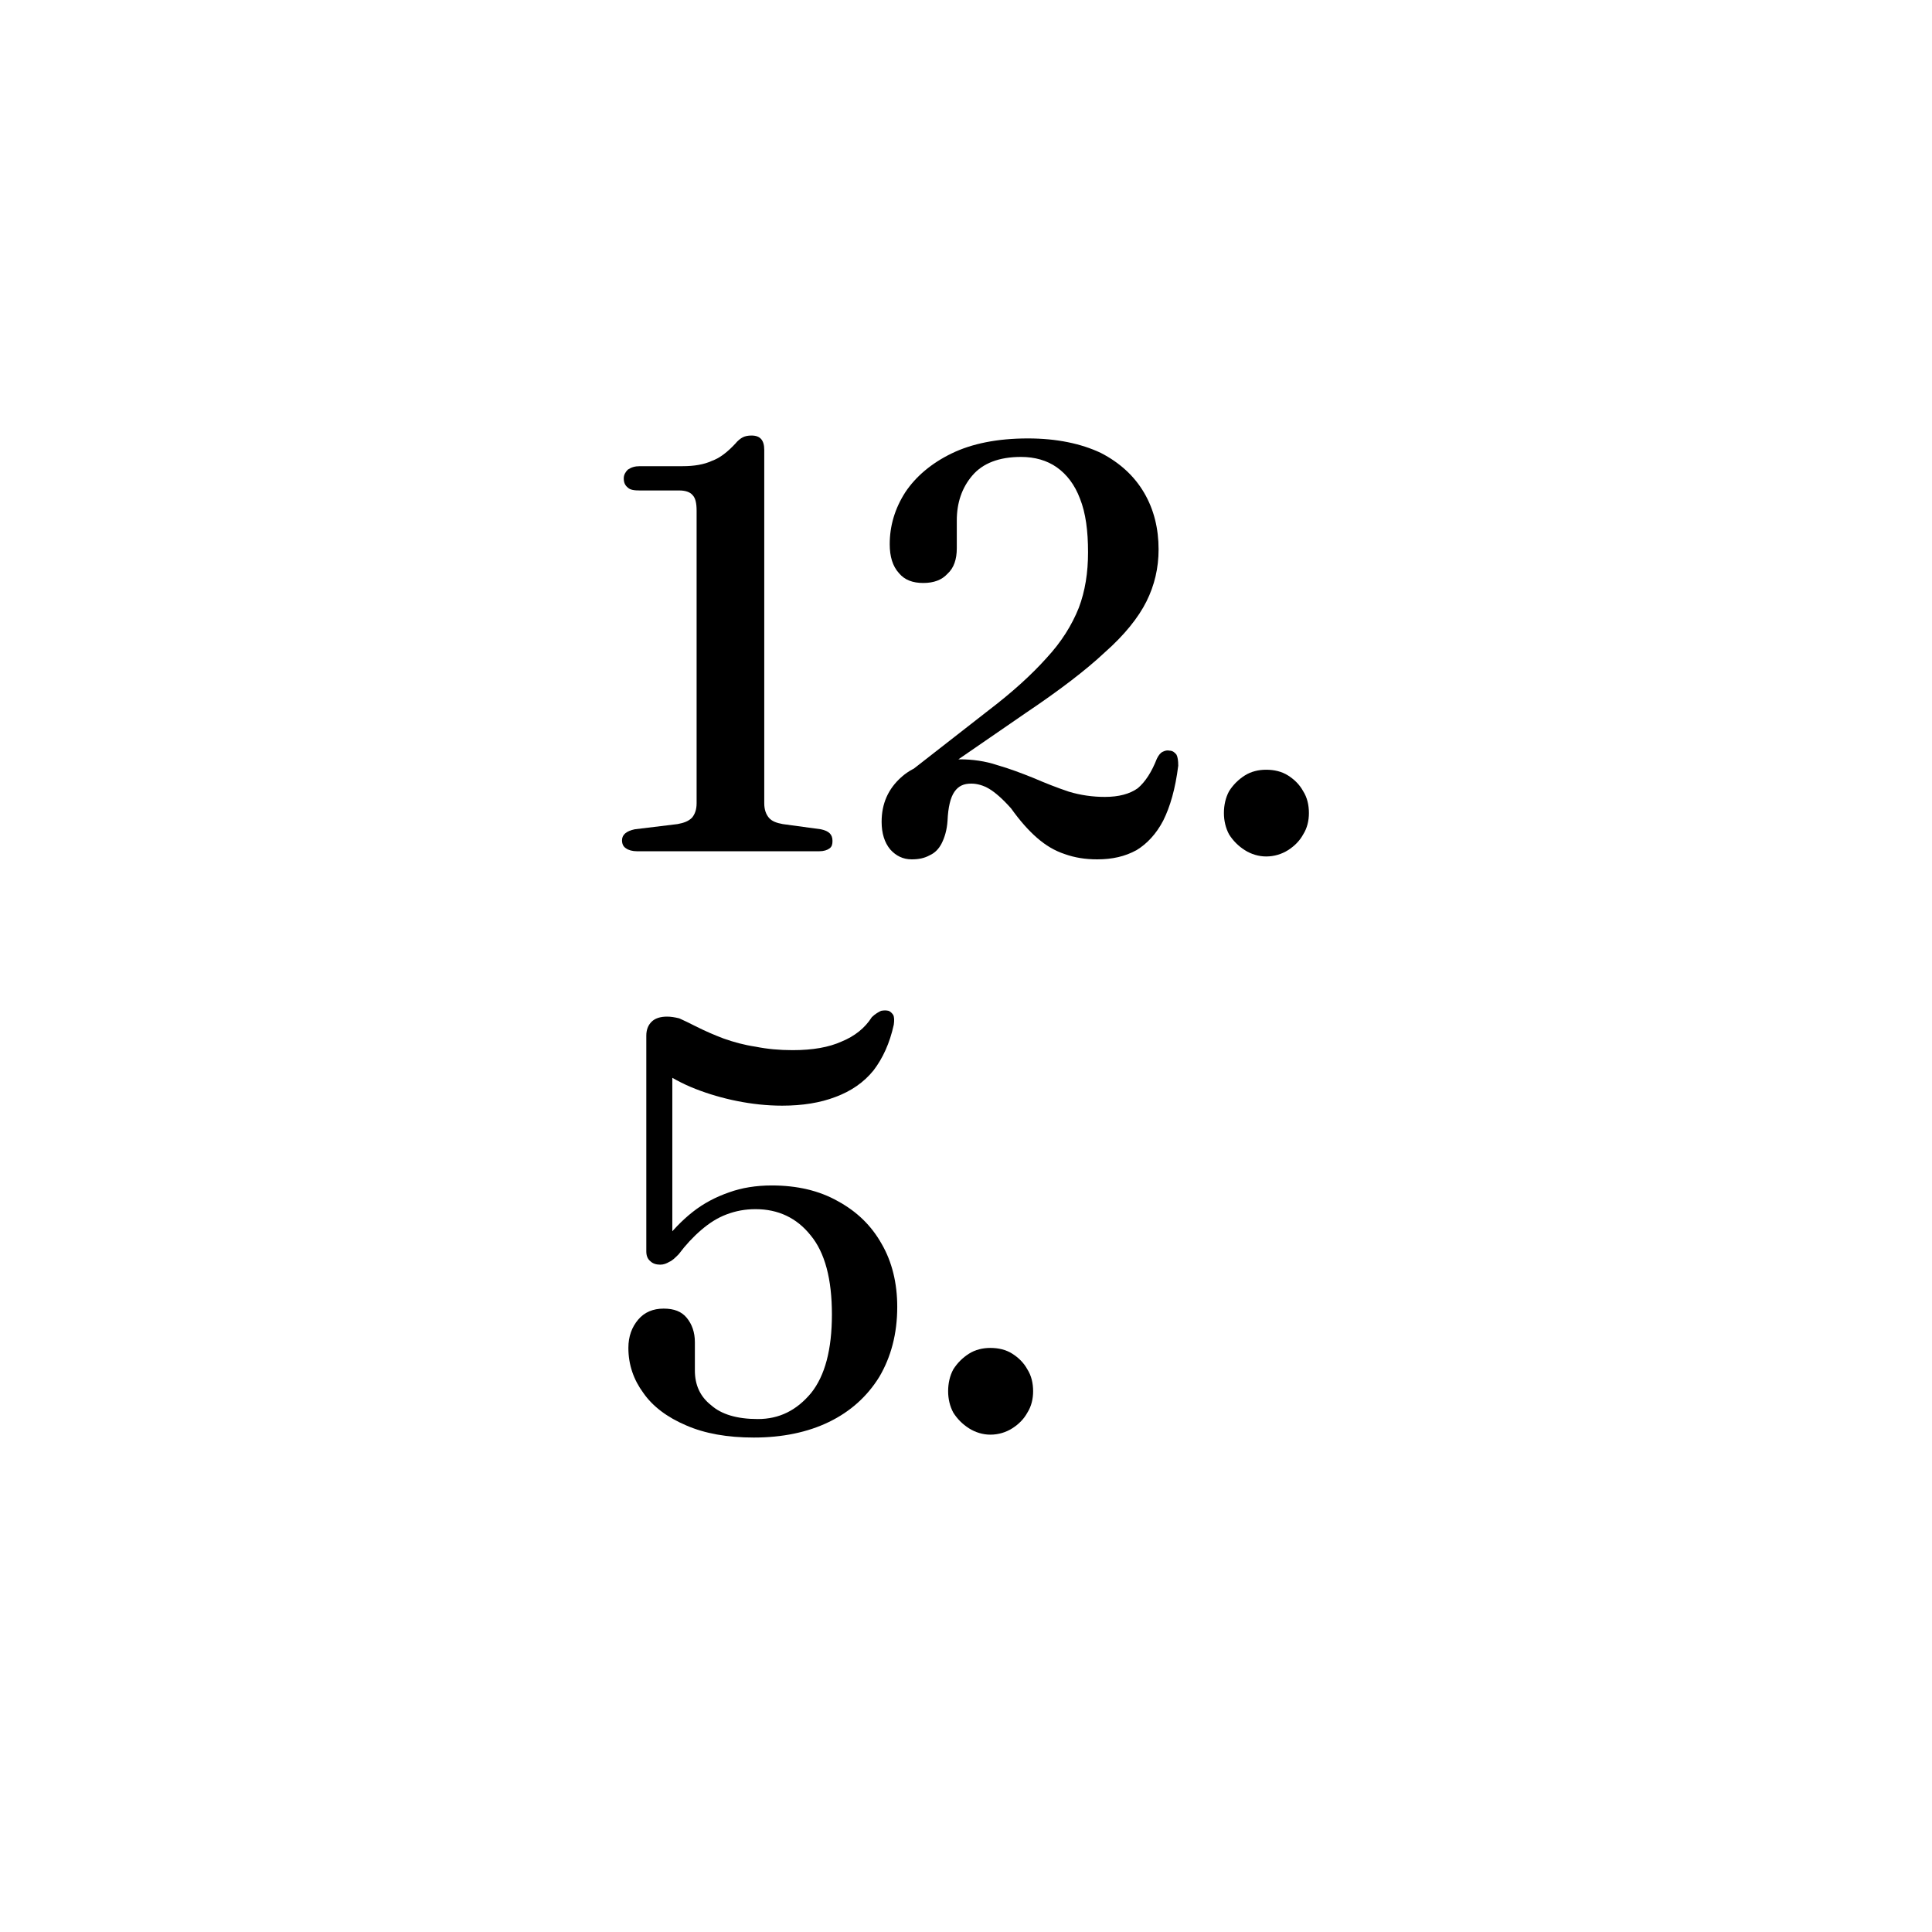 <?xml version="1.0" encoding="UTF-8" standalone="no"?>
<!DOCTYPE svg PUBLIC "-//W3C//DTD SVG 1.1//EN" "http://www.w3.org/Graphics/SVG/1.1/DTD/svg11.dtd">
<svg width="100%" height="100%" viewBox="0 0 2160 2160" version="1.1" xmlns="http://www.w3.org/2000/svg" xmlns:xlink="http://www.w3.org/1999/xlink" xml:space="preserve" xmlns:serif="http://www.serif.com/" style="fill-rule:evenodd;clip-rule:evenodd;stroke-linejoin:round;stroke-miterlimit:2;">
    <g transform="matrix(1,0,0,1,-2660,-2660)">
        <g id="datum_dekorativne_vector" transform="matrix(1,0,0,1,2660,2660)">
            <rect x="0" y="0" width="2160" height="2160" style="fill:none;"/>
            <g transform="matrix(1.804,0,0,1.804,-5605.96,-5418.53)">
                <g transform="matrix(358.333,0,0,358.333,3475.45,3531.18)">
                    <path d="M0.08,-0.624L0.148,-0.624C0.159,-0.624 0.167,-0.621 0.171,-0.616C0.176,-0.611 0.178,-0.602 0.178,-0.589L0.178,-0.083C0.178,-0.072 0.175,-0.064 0.17,-0.058C0.164,-0.052 0.156,-0.049 0.145,-0.047L0.071,-0.038C0.057,-0.035 0.049,-0.029 0.049,-0.019C0.049,-0.013 0.051,-0.008 0.056,-0.005C0.06,-0.002 0.067,-0 0.075,-0L0.39,-0C0.398,-0 0.404,-0.002 0.408,-0.005C0.412,-0.008 0.413,-0.012 0.413,-0.018C0.413,-0.029 0.407,-0.035 0.393,-0.038L0.327,-0.047C0.316,-0.049 0.308,-0.052 0.303,-0.058C0.298,-0.064 0.295,-0.072 0.295,-0.083L0.295,-0.694C0.295,-0.711 0.288,-0.719 0.273,-0.719C0.267,-0.719 0.262,-0.718 0.258,-0.716C0.254,-0.714 0.249,-0.71 0.245,-0.705C0.231,-0.69 0.218,-0.68 0.204,-0.675C0.191,-0.669 0.174,-0.666 0.154,-0.666L0.08,-0.666C0.071,-0.666 0.065,-0.664 0.059,-0.66C0.055,-0.656 0.052,-0.651 0.052,-0.645C0.052,-0.638 0.054,-0.633 0.059,-0.629C0.063,-0.625 0.07,-0.624 0.08,-0.624Z" style="fill-rule:nonzero;"/>
                </g>
                <g transform="matrix(358.333,0,0,358.333,3635.98,3531.18)">
                    <path d="M0.116,-0.113L0.093,-0.133L0.234,-0.243C0.276,-0.275 0.309,-0.305 0.335,-0.334C0.361,-0.362 0.379,-0.391 0.391,-0.421C0.402,-0.45 0.407,-0.482 0.407,-0.517C0.407,-0.554 0.403,-0.585 0.393,-0.61C0.384,-0.634 0.37,-0.652 0.353,-0.664C0.336,-0.676 0.315,-0.682 0.291,-0.682C0.253,-0.682 0.225,-0.671 0.207,-0.65C0.189,-0.629 0.18,-0.603 0.18,-0.572L0.18,-0.524C0.18,-0.505 0.175,-0.49 0.164,-0.48C0.154,-0.469 0.14,-0.464 0.122,-0.464C0.104,-0.464 0.09,-0.469 0.08,-0.481C0.069,-0.493 0.064,-0.51 0.064,-0.531C0.064,-0.563 0.073,-0.593 0.091,-0.621C0.109,-0.648 0.136,-0.671 0.171,-0.688C0.206,-0.705 0.25,-0.714 0.303,-0.714C0.353,-0.714 0.395,-0.705 0.429,-0.689C0.462,-0.672 0.487,-0.649 0.504,-0.62C0.521,-0.591 0.529,-0.558 0.529,-0.522C0.529,-0.49 0.522,-0.46 0.508,-0.432C0.494,-0.404 0.47,-0.374 0.436,-0.344C0.403,-0.313 0.357,-0.278 0.299,-0.239L0.116,-0.113ZM0.05,-0.051C0.05,-0.082 0.061,-0.108 0.085,-0.129C0.108,-0.149 0.141,-0.159 0.185,-0.159C0.207,-0.159 0.229,-0.156 0.25,-0.149C0.271,-0.143 0.292,-0.135 0.312,-0.127C0.333,-0.118 0.353,-0.11 0.374,-0.103C0.394,-0.097 0.415,-0.094 0.436,-0.094C0.46,-0.094 0.479,-0.099 0.493,-0.109C0.506,-0.12 0.517,-0.137 0.526,-0.16C0.529,-0.166 0.532,-0.17 0.536,-0.172C0.54,-0.174 0.544,-0.175 0.548,-0.174C0.553,-0.174 0.557,-0.171 0.56,-0.167C0.562,-0.163 0.563,-0.157 0.563,-0.148C0.558,-0.108 0.549,-0.077 0.537,-0.053C0.525,-0.03 0.509,-0.013 0.491,-0.002C0.471,0.009 0.449,0.014 0.423,0.014C0.402,0.014 0.384,0.011 0.367,0.005C0.349,-0.001 0.334,-0.01 0.319,-0.023C0.304,-0.036 0.289,-0.053 0.274,-0.074C0.259,-0.091 0.246,-0.102 0.236,-0.108C0.226,-0.114 0.215,-0.117 0.205,-0.117C0.192,-0.117 0.183,-0.113 0.176,-0.103C0.169,-0.093 0.165,-0.076 0.164,-0.053C0.163,-0.037 0.159,-0.024 0.154,-0.014C0.149,-0.004 0.142,0.003 0.133,0.007C0.124,0.012 0.114,0.014 0.102,0.014C0.087,0.014 0.075,0.008 0.065,-0.003C0.055,-0.015 0.05,-0.031 0.05,-0.051Z" style="fill-rule:nonzero;"/>
                </g>
                <g transform="matrix(358.333,0,0,358.333,3848.83,3531.18)">
                    <path d="M0.121,0.009C0.108,0.009 0.095,0.005 0.084,-0.002C0.073,-0.009 0.064,-0.018 0.057,-0.029C0.051,-0.04 0.048,-0.053 0.048,-0.066C0.048,-0.08 0.051,-0.093 0.057,-0.104C0.064,-0.115 0.073,-0.124 0.084,-0.131C0.095,-0.138 0.108,-0.141 0.121,-0.141C0.135,-0.141 0.148,-0.138 0.159,-0.131C0.17,-0.124 0.179,-0.115 0.185,-0.104C0.192,-0.093 0.195,-0.08 0.195,-0.066C0.195,-0.053 0.192,-0.04 0.185,-0.029C0.179,-0.018 0.17,-0.009 0.159,-0.002C0.148,0.005 0.135,0.009 0.121,0.009Z" style="fill-rule:nonzero;"/>
                </g>
                <g transform="matrix(358.333,0,0,358.333,3475.45,3889.51)">
                    <path d="M0.06,-0.141C0.06,-0.161 0.066,-0.177 0.077,-0.19C0.088,-0.203 0.103,-0.209 0.121,-0.209C0.139,-0.209 0.152,-0.204 0.161,-0.193C0.17,-0.182 0.175,-0.168 0.175,-0.151L0.175,-0.102C0.175,-0.077 0.184,-0.057 0.203,-0.042C0.221,-0.026 0.248,-0.018 0.284,-0.018C0.321,-0.018 0.351,-0.033 0.376,-0.063C0.4,-0.093 0.412,-0.138 0.412,-0.199C0.412,-0.26 0.4,-0.306 0.375,-0.336C0.351,-0.366 0.319,-0.381 0.28,-0.381C0.262,-0.381 0.246,-0.378 0.23,-0.372C0.214,-0.366 0.2,-0.357 0.186,-0.345C0.172,-0.333 0.159,-0.319 0.147,-0.303C0.141,-0.297 0.136,-0.292 0.131,-0.29C0.126,-0.287 0.121,-0.285 0.115,-0.285C0.108,-0.285 0.102,-0.287 0.098,-0.291C0.093,-0.295 0.091,-0.301 0.091,-0.308L0.091,-0.681C0.091,-0.691 0.094,-0.699 0.1,-0.705C0.106,-0.711 0.115,-0.714 0.127,-0.714C0.133,-0.714 0.14,-0.713 0.148,-0.711C0.155,-0.708 0.165,-0.703 0.179,-0.696C0.193,-0.689 0.209,-0.682 0.225,-0.676C0.242,-0.67 0.26,-0.665 0.28,-0.662C0.3,-0.658 0.321,-0.656 0.344,-0.656C0.379,-0.656 0.407,-0.661 0.429,-0.671C0.451,-0.68 0.469,-0.694 0.481,-0.713C0.487,-0.719 0.493,-0.722 0.497,-0.724C0.502,-0.725 0.506,-0.725 0.51,-0.724C0.513,-0.723 0.516,-0.72 0.518,-0.717C0.52,-0.713 0.52,-0.707 0.519,-0.7C0.512,-0.668 0.5,-0.642 0.484,-0.621C0.467,-0.6 0.445,-0.585 0.418,-0.575C0.392,-0.565 0.361,-0.56 0.326,-0.56C0.299,-0.56 0.273,-0.563 0.248,-0.568C0.223,-0.573 0.199,-0.58 0.176,-0.589C0.153,-0.598 0.133,-0.609 0.114,-0.622L0.136,-0.646L0.136,-0.323L0.119,-0.322C0.135,-0.343 0.152,-0.361 0.171,-0.376C0.19,-0.391 0.211,-0.402 0.234,-0.41C0.256,-0.418 0.281,-0.422 0.308,-0.422C0.352,-0.422 0.39,-0.413 0.422,-0.395C0.455,-0.377 0.48,-0.353 0.498,-0.321C0.516,-0.29 0.525,-0.253 0.525,-0.212C0.525,-0.165 0.514,-0.125 0.494,-0.091C0.473,-0.057 0.444,-0.031 0.407,-0.013C0.37,0.005 0.326,0.014 0.277,0.014C0.231,0.014 0.192,0.007 0.16,-0.007C0.127,-0.021 0.102,-0.04 0.086,-0.063C0.069,-0.086 0.06,-0.112 0.06,-0.141Z" style="fill-rule:nonzero;"/>
                </g>
                <g transform="matrix(358.333,0,0,358.333,3677.91,3889.51)">
                    <path d="M0.121,0.009C0.108,0.009 0.095,0.005 0.084,-0.002C0.073,-0.009 0.064,-0.018 0.057,-0.029C0.051,-0.04 0.048,-0.053 0.048,-0.066C0.048,-0.08 0.051,-0.093 0.057,-0.104C0.064,-0.115 0.073,-0.124 0.084,-0.131C0.095,-0.138 0.108,-0.141 0.121,-0.141C0.135,-0.141 0.148,-0.138 0.159,-0.131C0.17,-0.124 0.179,-0.115 0.185,-0.104C0.192,-0.093 0.195,-0.08 0.195,-0.066C0.195,-0.053 0.192,-0.04 0.185,-0.029C0.179,-0.018 0.17,-0.009 0.159,-0.002C0.148,0.005 0.135,0.009 0.121,0.009Z" style="fill-rule:nonzero;"/>
                </g>
            </g>
        </g>
    </g>
</svg>
